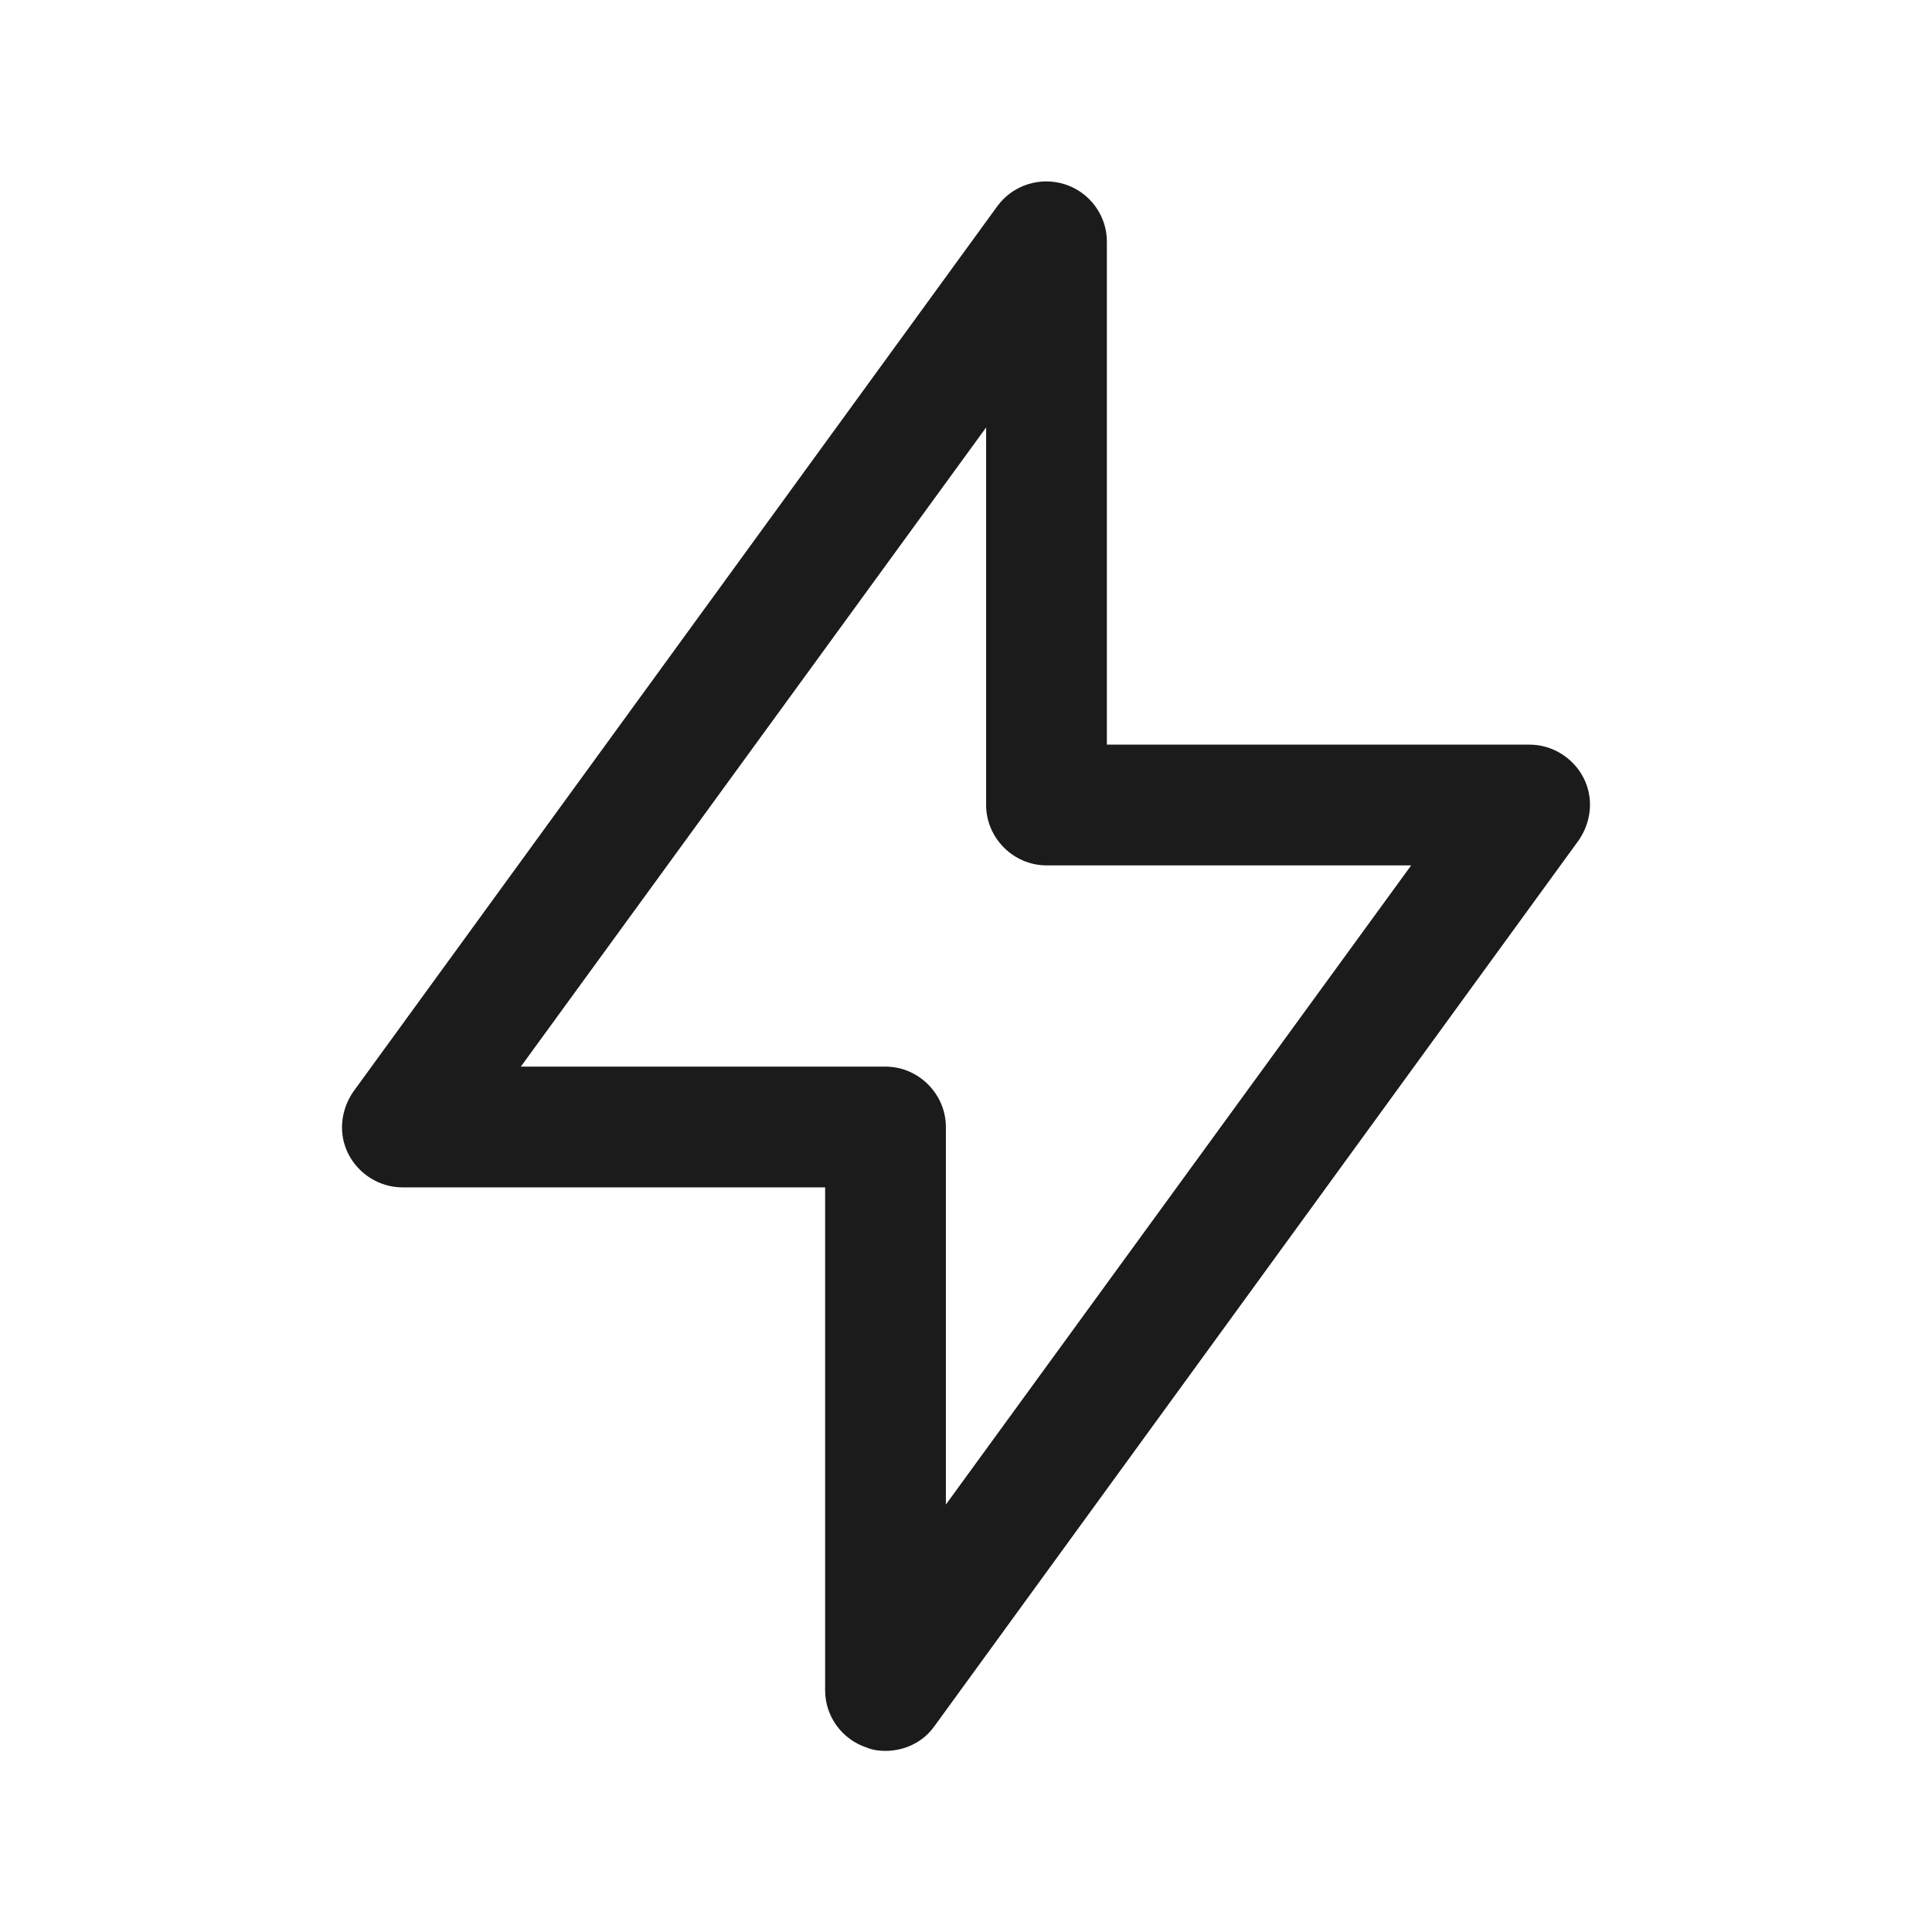 <svg xmlns="http://www.w3.org/2000/svg" id="Outlines" viewBox="0 0 24 24"><defs><style>.cls-1{fill:#1b1b1b;stroke-width:0}</style></defs><g id="error"><path d="m11,21.75c-.08,0-.16-.01-.23-.04-.31-.1-.52-.39-.52-.71v-6.25h-5.25c-.28,0-.54-.16-.67-.41s-.1-.55.06-.78L12.39,2.56c.19-.26.53-.37.84-.27s.52.39.52.71v6.25h5.25c.28,0,.54.16.67.41s.1.55-.06.78l-8,11c-.14.2-.37.31-.61.31Zm-4.53-8.5h4.53c.41,0,.75.34.75.75v4.69l5.78-7.94h-4.53c-.41,0-.75-.34-.75-.75v-4.69l-5.78,7.94Z" class="cls-1"/></g></svg>
